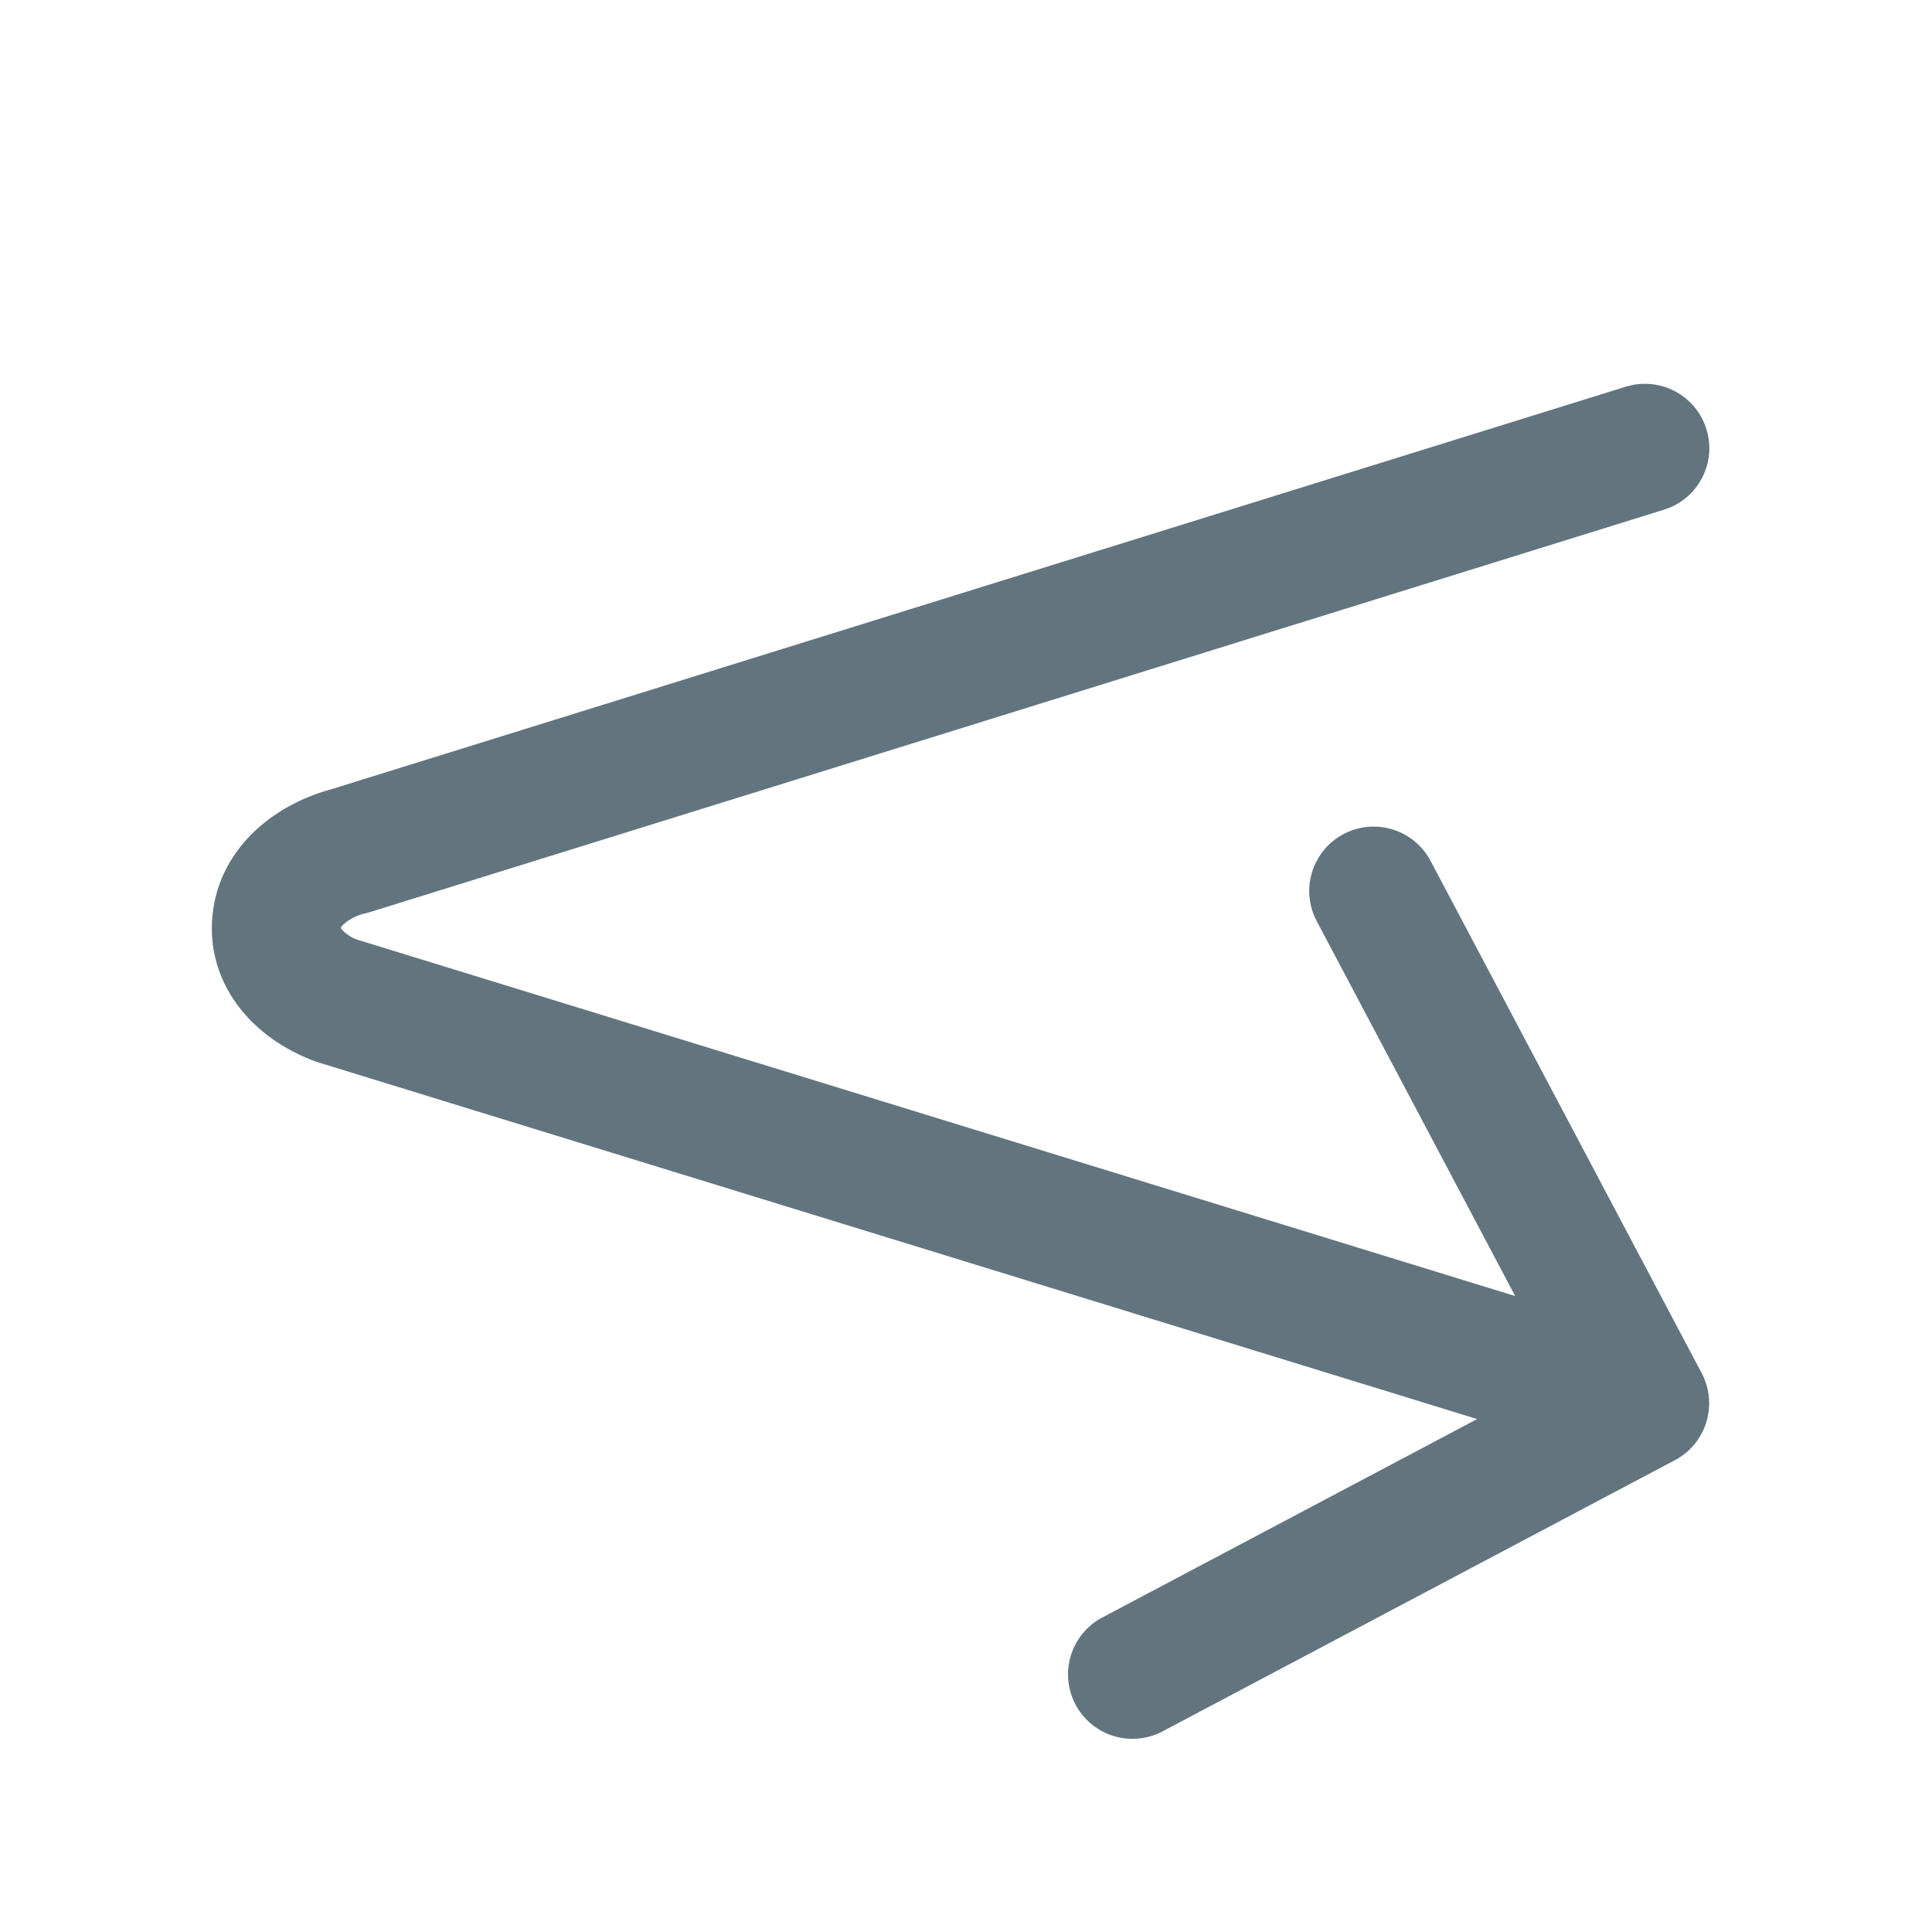 <svg xmlns="http://www.w3.org/2000/svg" fill="none" viewBox="0 0 24 24"><path fill="#62757E" d="M2.638 11.388c.07-.79.69-1.368 1.479-1.584l16.078-5 .079-.02a.8.8 0 0 1 .473 1.52l-.078.028-16.078 5-.039.011a.6.6 0 0 0-.288.143.2.2 0 0 0-.031.041l.009.014a.46.46 0 0 0 .213.137L18.822 16.1l-2.465-4.657a.8.8 0 0 1 1.414-.749l3.368 6.364a.8.8 0 0 1-.333 1.081l-6.363 3.368a.8.8 0 0 1-.75-1.414l4.657-2.465-14.397-4.431-.022-.007-.021-.008c-.792-.293-1.345-.97-1.272-1.794"/></svg>